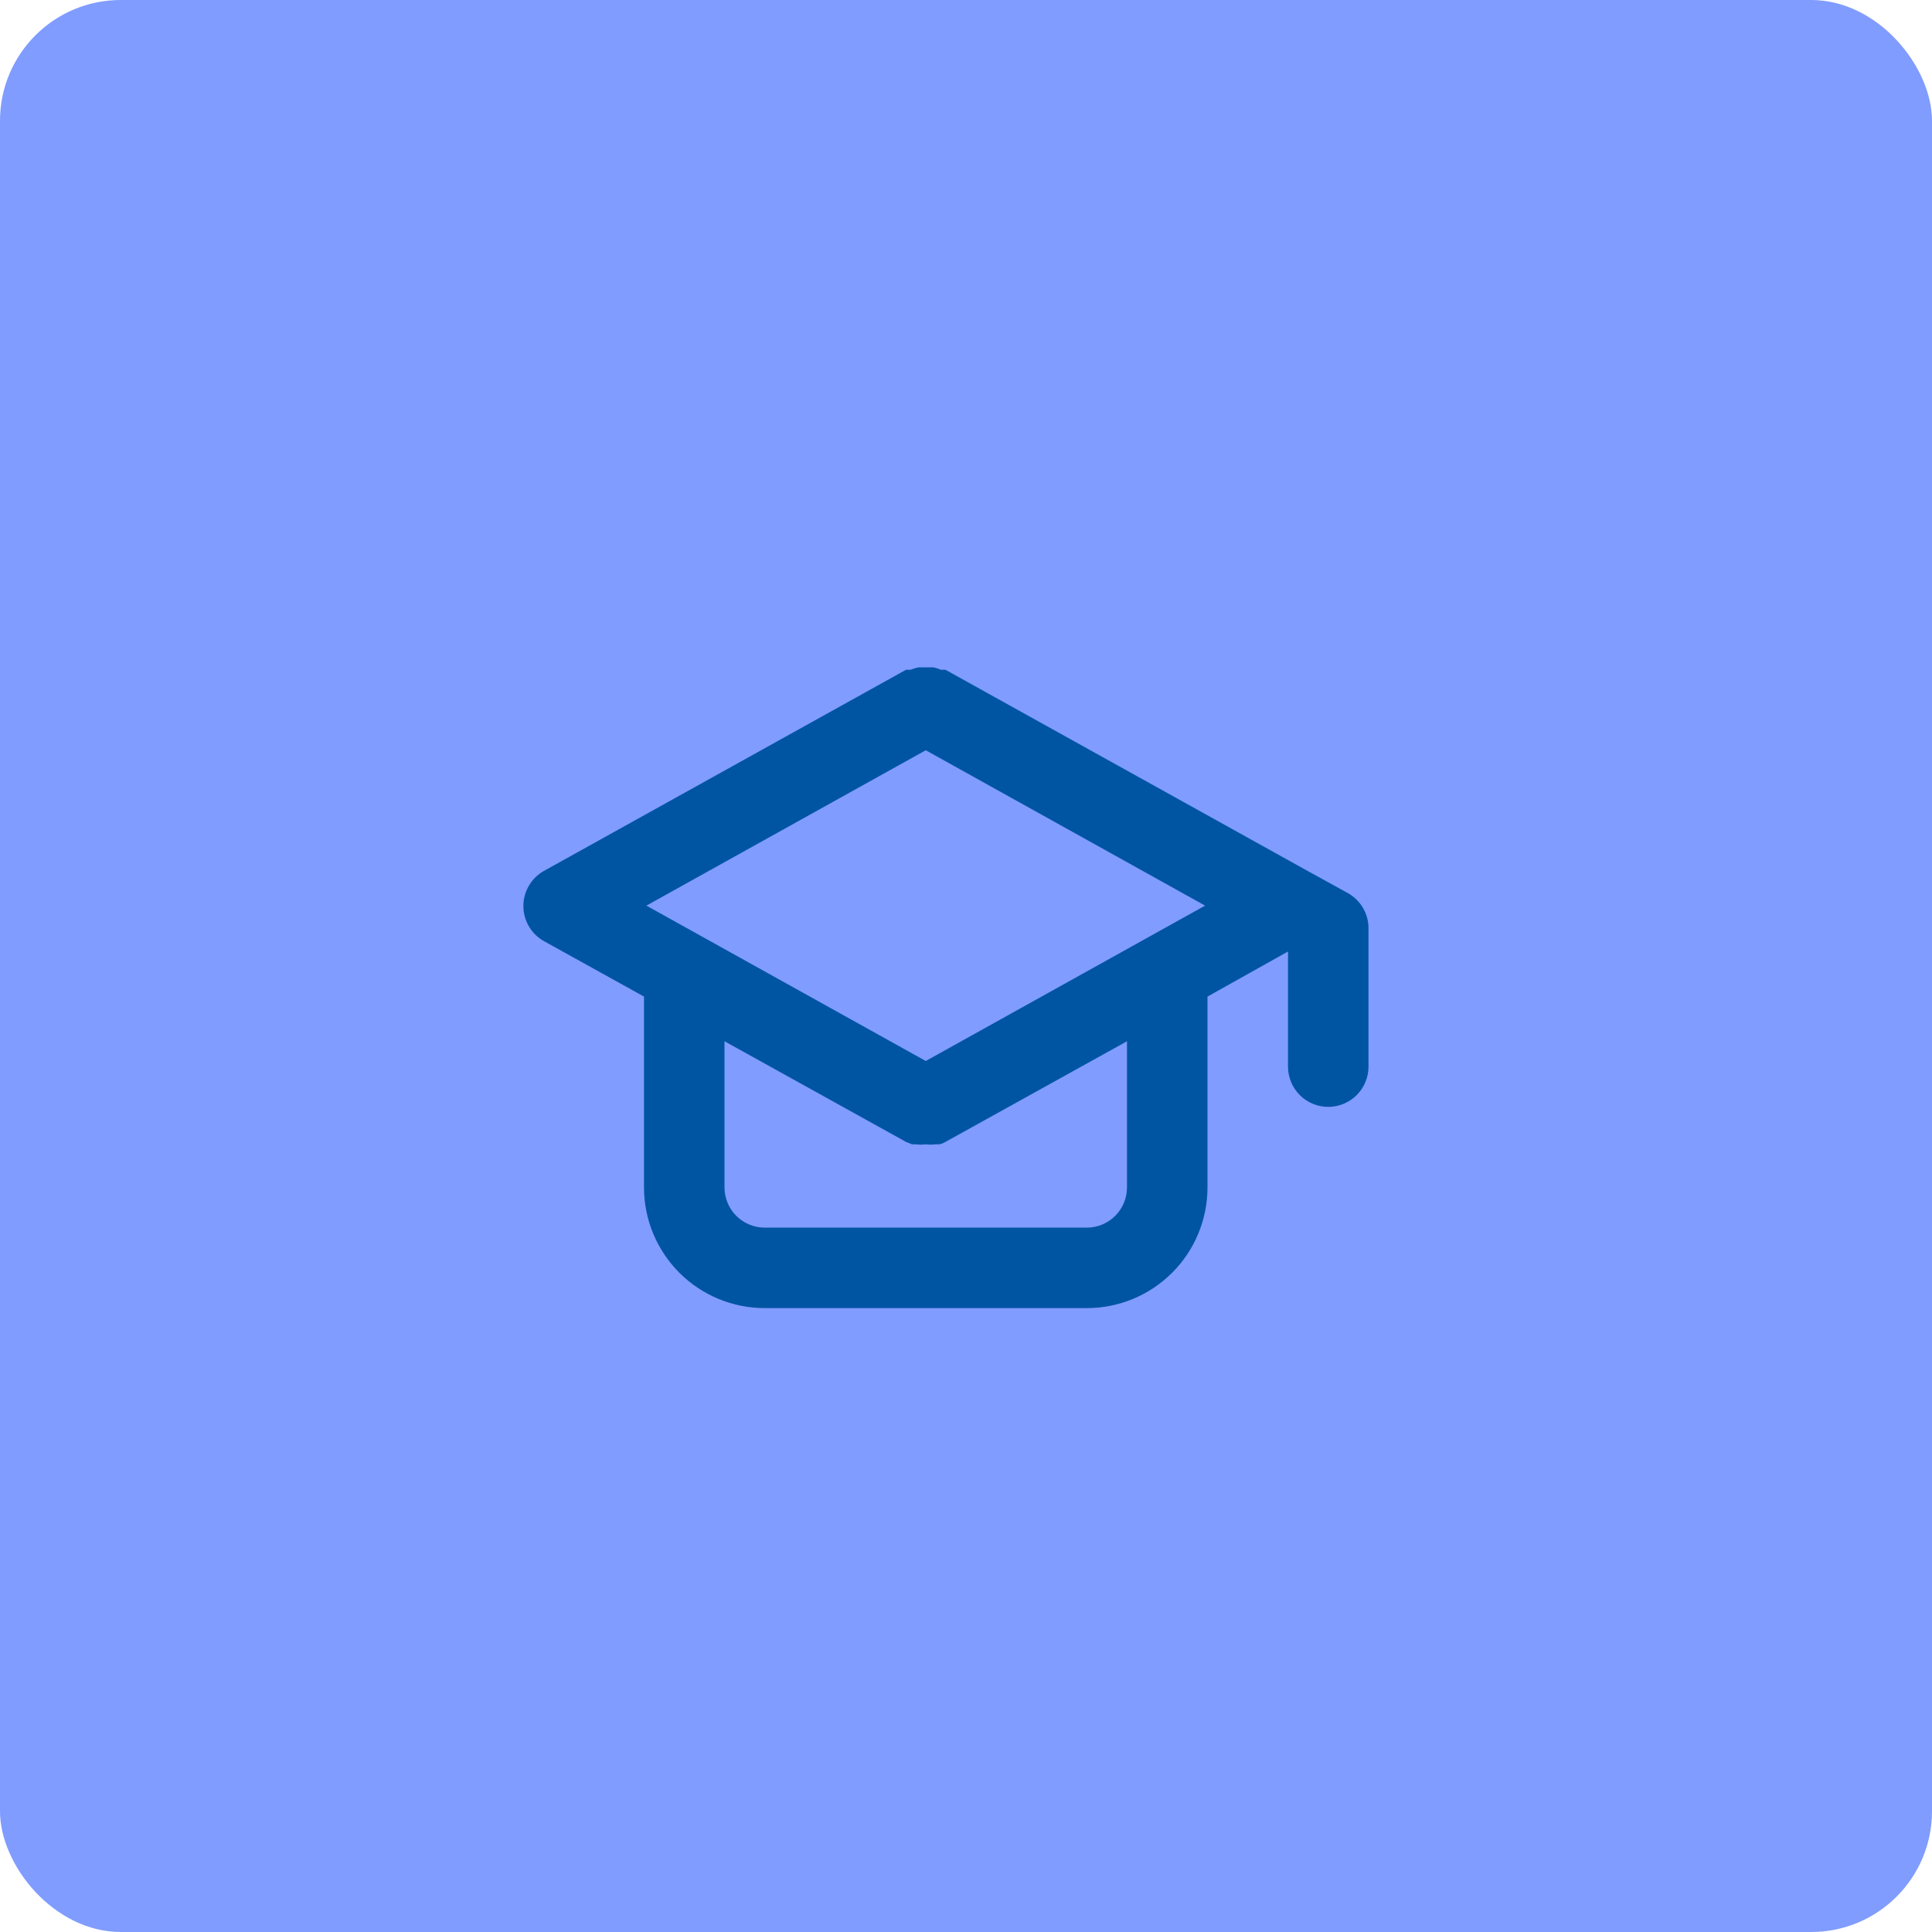 <svg width="64" height="64" viewBox="0 0 64 64" fill="none" xmlns="http://www.w3.org/2000/svg">
<rect width="64" height="64" rx="4" fill="#809CFF"/>
<path d="M44.653 29.587L43.32 28.853L31.32 22.187H31.173C31.092 22.152 31.007 22.125 30.92 22.107H30.667H30.427C30.336 22.125 30.246 22.152 30.16 22.187H30.013L18.013 28.853C17.808 28.97 17.637 29.138 17.519 29.342C17.4 29.546 17.337 29.777 17.337 30.013C17.337 30.249 17.4 30.481 17.519 30.685C17.637 30.888 17.808 31.057 18.013 31.173L21.333 33.013V39.333C21.333 40.394 21.755 41.412 22.505 42.162C23.255 42.912 24.273 43.333 25.333 43.333H36C37.061 43.333 38.078 42.912 38.828 42.162C39.579 41.412 40 40.394 40 39.333V33.013L42.667 31.52V35.333C42.667 35.687 42.807 36.026 43.057 36.276C43.307 36.526 43.646 36.667 44 36.667C44.354 36.667 44.693 36.526 44.943 36.276C45.193 36.026 45.333 35.687 45.333 35.333V30.747C45.333 30.51 45.27 30.279 45.15 30.075C45.031 29.871 44.859 29.703 44.653 29.587ZM37.333 39.333C37.333 39.687 37.193 40.026 36.943 40.276C36.693 40.526 36.354 40.667 36 40.667H25.333C24.98 40.667 24.641 40.526 24.39 40.276C24.14 40.026 24 39.687 24 39.333V34.493L30.013 37.827L30.213 37.907H30.333C30.444 37.921 30.556 37.921 30.667 37.907C30.777 37.921 30.889 37.921 31 37.907H31.12C31.191 37.892 31.259 37.865 31.32 37.827L37.333 34.493V39.333ZM30.667 35.147L21.413 30L30.667 24.853L39.92 30L30.667 35.147Z" fill="#0055A3"/>
</svg>
